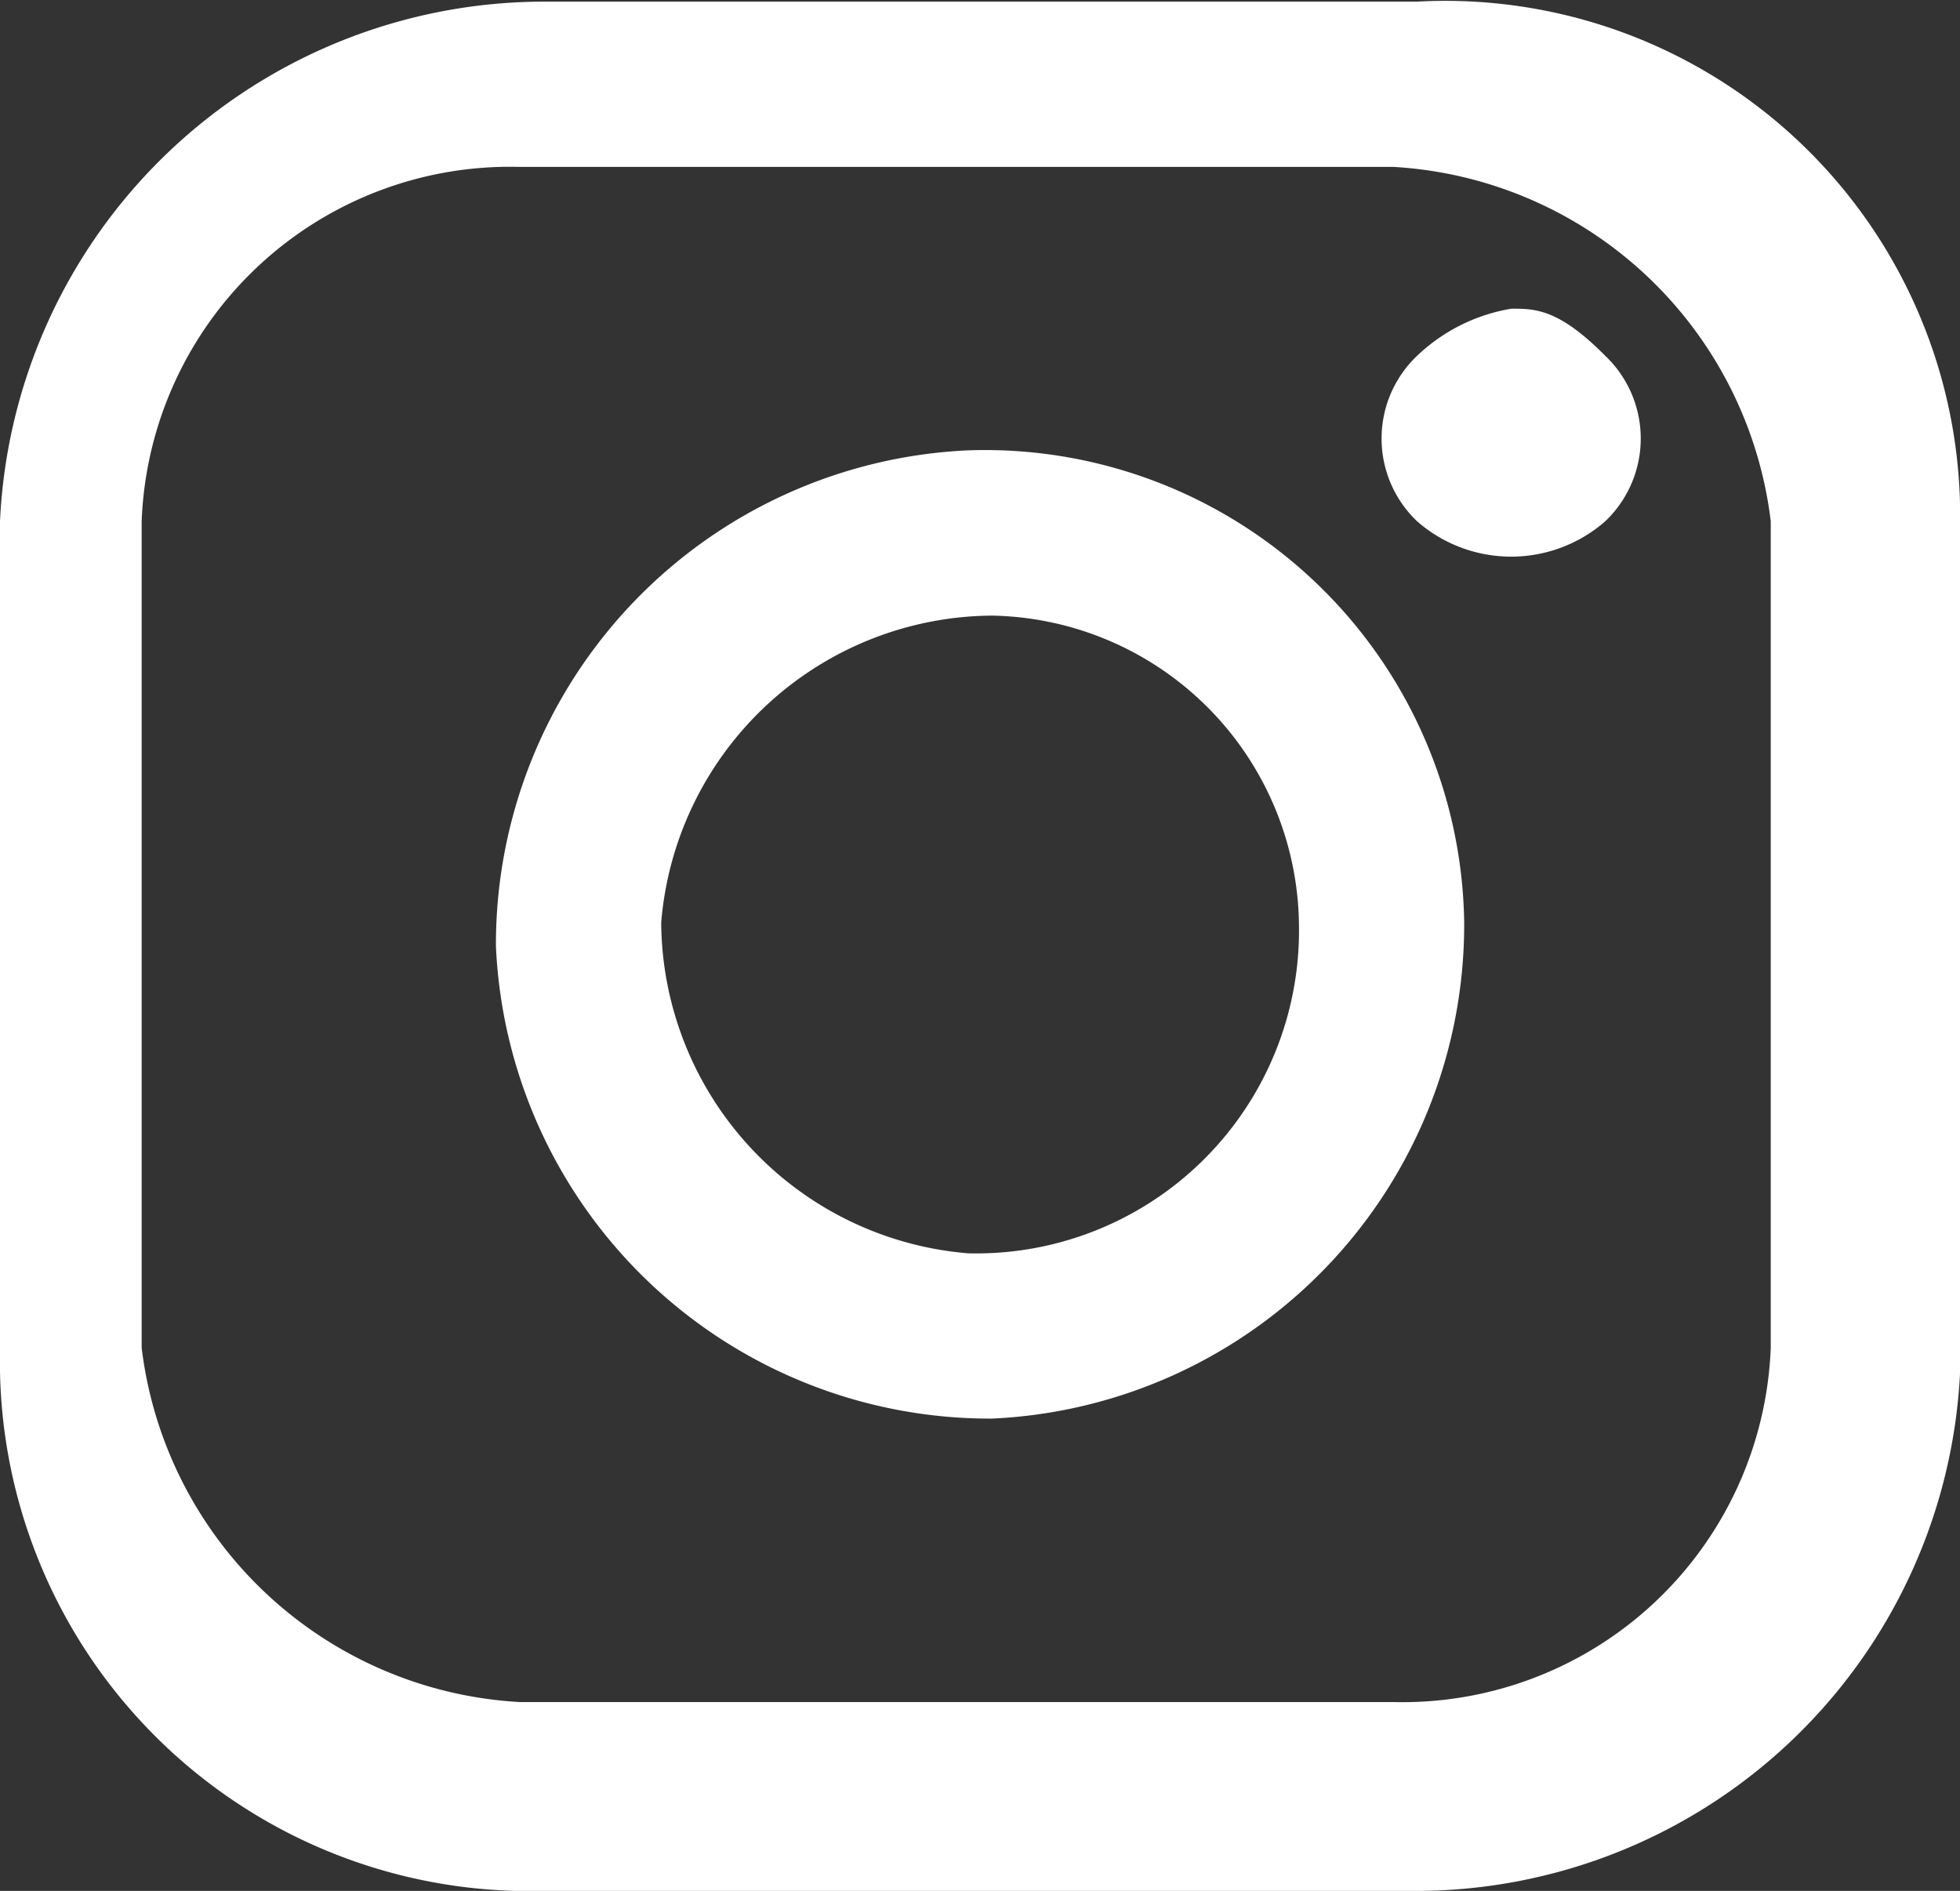 <svg id="instagram-logo_1_" xmlns="http://www.w3.org/2000/svg" width="15.607" height="15.057" viewBox="0 0 15.607 15.057">
  <rect x="0" y="0" width="15.607" height="15.057" fill="#333333" stroke="none"/>
  <g id="Grupo_1115" data-name="Grupo 1115" transform="translate(0)">
    <path id="Trazado_1-2_1_" d="M37.883.606H30.925A4.34,4.34,0,0,0,26.6,4.743v6.77a4.217,4.217,0,0,0,4.325,4.137h6.958a4.34,4.34,0,0,0,4.325-4.137V4.743A4.1,4.1,0,0,0,37.883.606ZM40.7,11.325a2.935,2.935,0,0,1-3.009,2.821H30.737a3.212,3.212,0,0,1-3.009-2.821V4.743a2.935,2.935,0,0,1,3.009-2.821h6.958A3.212,3.212,0,0,1,40.7,4.743Z" transform="translate(-26.6 -0.593)" fill="#fff"/>
  </g>
  <path id="Trazado_2_1_" d="M23.461-3.5A3.938,3.938,0,0,0,19.7.449,3.938,3.938,0,0,0,23.649,4.21,3.938,3.938,0,0,0,27.41.261,3.817,3.817,0,0,0,23.461-3.5Zm0,6.394A2.661,2.661,0,0,1,21.016.261a2.661,2.661,0,0,1,2.633-2.445A2.489,2.489,0,0,1,26.094.261,2.571,2.571,0,0,1,23.461,2.894Z" transform="translate(-15.751 7.086)" fill="#fff"/>
  <path id="Trazado_3_1_" d="M24.484-4.1a1.426,1.426,0,0,0-.752.376.909.909,0,0,0,0,1.316h0a1.137,1.137,0,0,0,1.5,0,.909.909,0,0,0,0-1.316h0C24.86-4.1,24.672-4.1,24.484-4.1Z" transform="translate(-12.449 6.558)" fill="#fff"/>
</svg>
